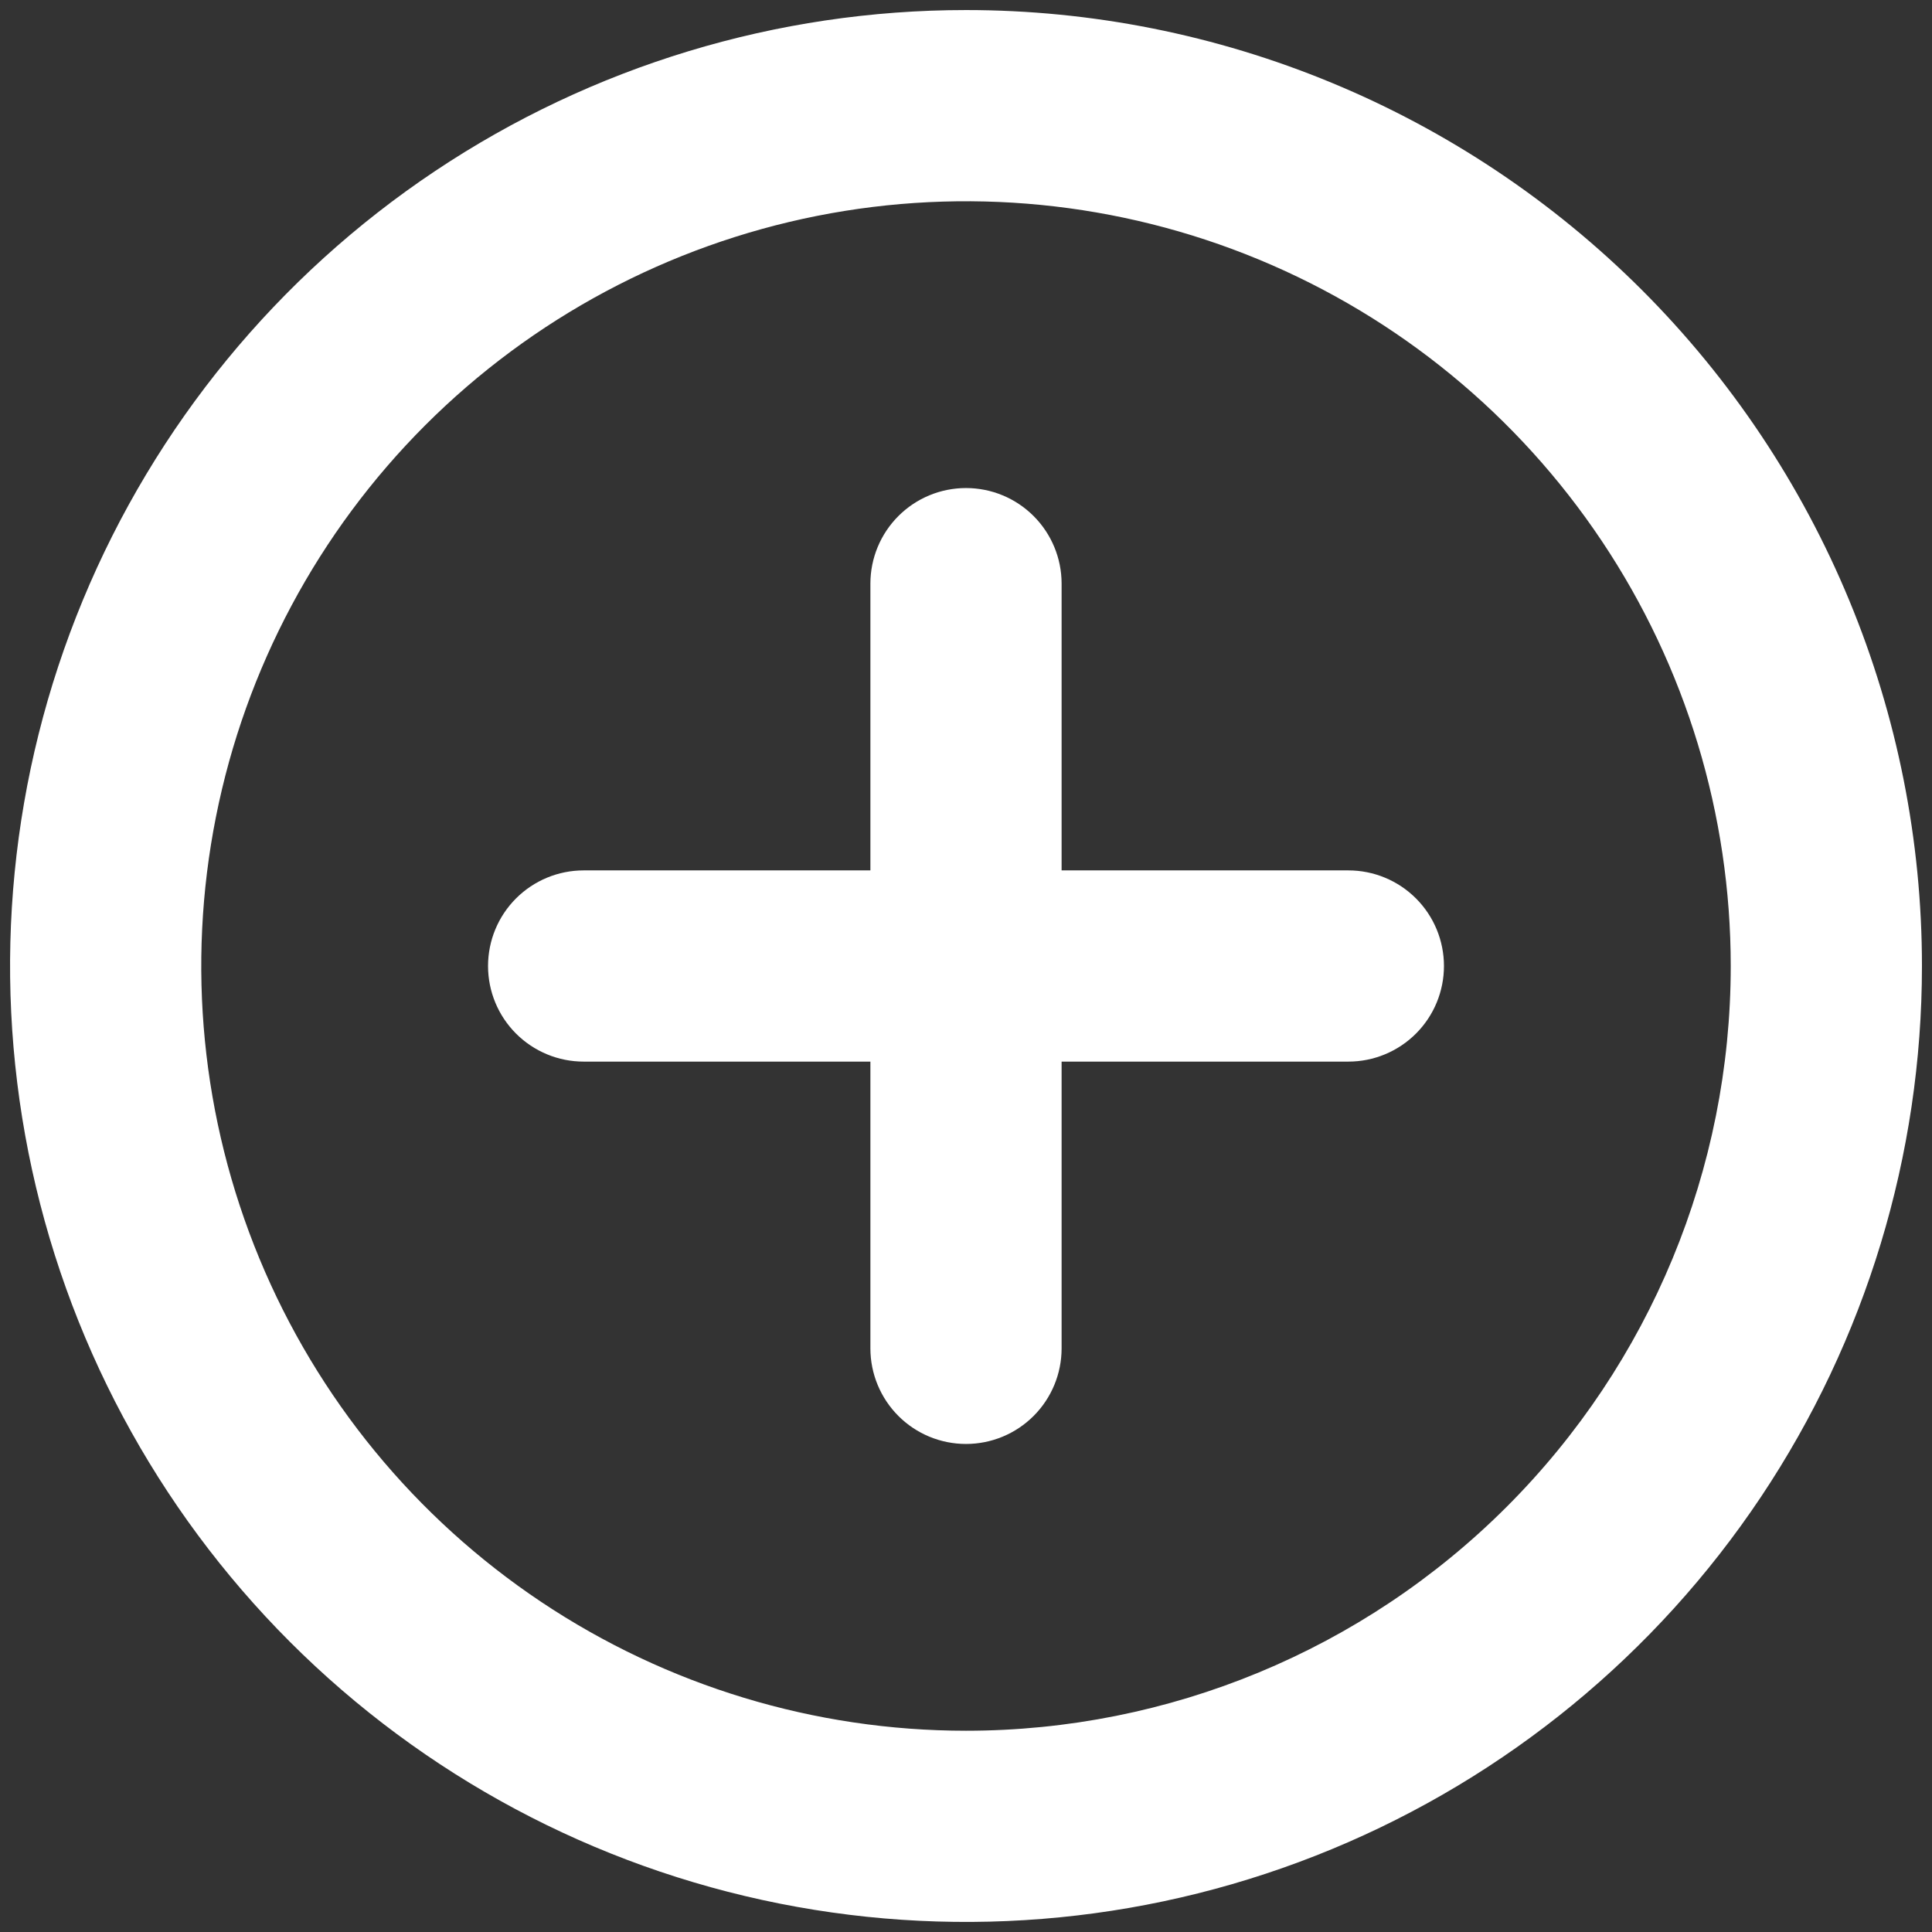 <svg width="64" height="64" viewBox="0 0 64 64" fill="none" xmlns="http://www.w3.org/2000/svg">
<rect x="0" y="0" width="64" height="64" fill="#333333" stroke="none"/>
<path d="M32 0.333C25.737 0.333 19.615 2.19 14.407 5.67C9.199 9.15 5.141 14.095 2.744 19.882C0.347 25.668 -0.28 32.035 0.942 38.178C2.164 44.321 5.18 49.963 9.608 54.392C14.037 58.82 19.68 61.836 25.822 63.058C31.965 64.28 38.332 63.653 44.118 61.256C49.905 58.859 54.85 54.8 58.33 49.593C61.809 44.385 63.667 38.263 63.667 32C63.667 27.841 62.848 23.724 61.256 19.882C59.665 16.04 57.332 12.549 54.392 9.608C51.451 6.668 47.96 4.335 44.118 2.744C40.276 1.152 36.159 0.333 32 0.333V0.333ZM32 57.333C26.99 57.333 22.092 55.847 17.926 53.064C13.76 50.28 10.512 46.324 8.595 41.695C6.678 37.066 6.176 31.972 7.154 27.058C8.131 22.143 10.544 17.63 14.087 14.086C17.63 10.544 22.144 8.131 27.058 7.153C31.972 6.176 37.066 6.678 41.695 8.595C46.324 10.512 50.28 13.759 53.064 17.925C55.848 22.091 57.333 26.989 57.333 32C57.333 38.719 54.664 45.162 49.913 49.913C45.163 54.664 38.719 57.333 32 57.333V57.333ZM44.667 28.833H35.167V19.333C35.167 18.493 34.833 17.688 34.239 17.094C33.645 16.5 32.84 16.167 32 16.167C31.16 16.167 30.355 16.5 29.761 17.094C29.167 17.688 28.833 18.493 28.833 19.333V28.833H19.333C18.494 28.833 17.688 29.167 17.094 29.761C16.5 30.355 16.167 31.16 16.167 32C16.167 32.84 16.5 33.645 17.094 34.239C17.688 34.833 18.494 35.167 19.333 35.167H28.833V44.667C28.833 45.506 29.167 46.312 29.761 46.906C30.355 47.5 31.16 47.833 32 47.833C32.84 47.833 33.645 47.5 34.239 46.906C34.833 46.312 35.167 45.506 35.167 44.667V35.167H44.667C45.507 35.167 46.312 34.833 46.906 34.239C47.5 33.645 47.833 32.84 47.833 32C47.833 31.16 47.5 30.355 46.906 29.761C46.312 29.167 45.507 28.833 44.667 28.833Z"
fill="#fff"/>
</svg>
